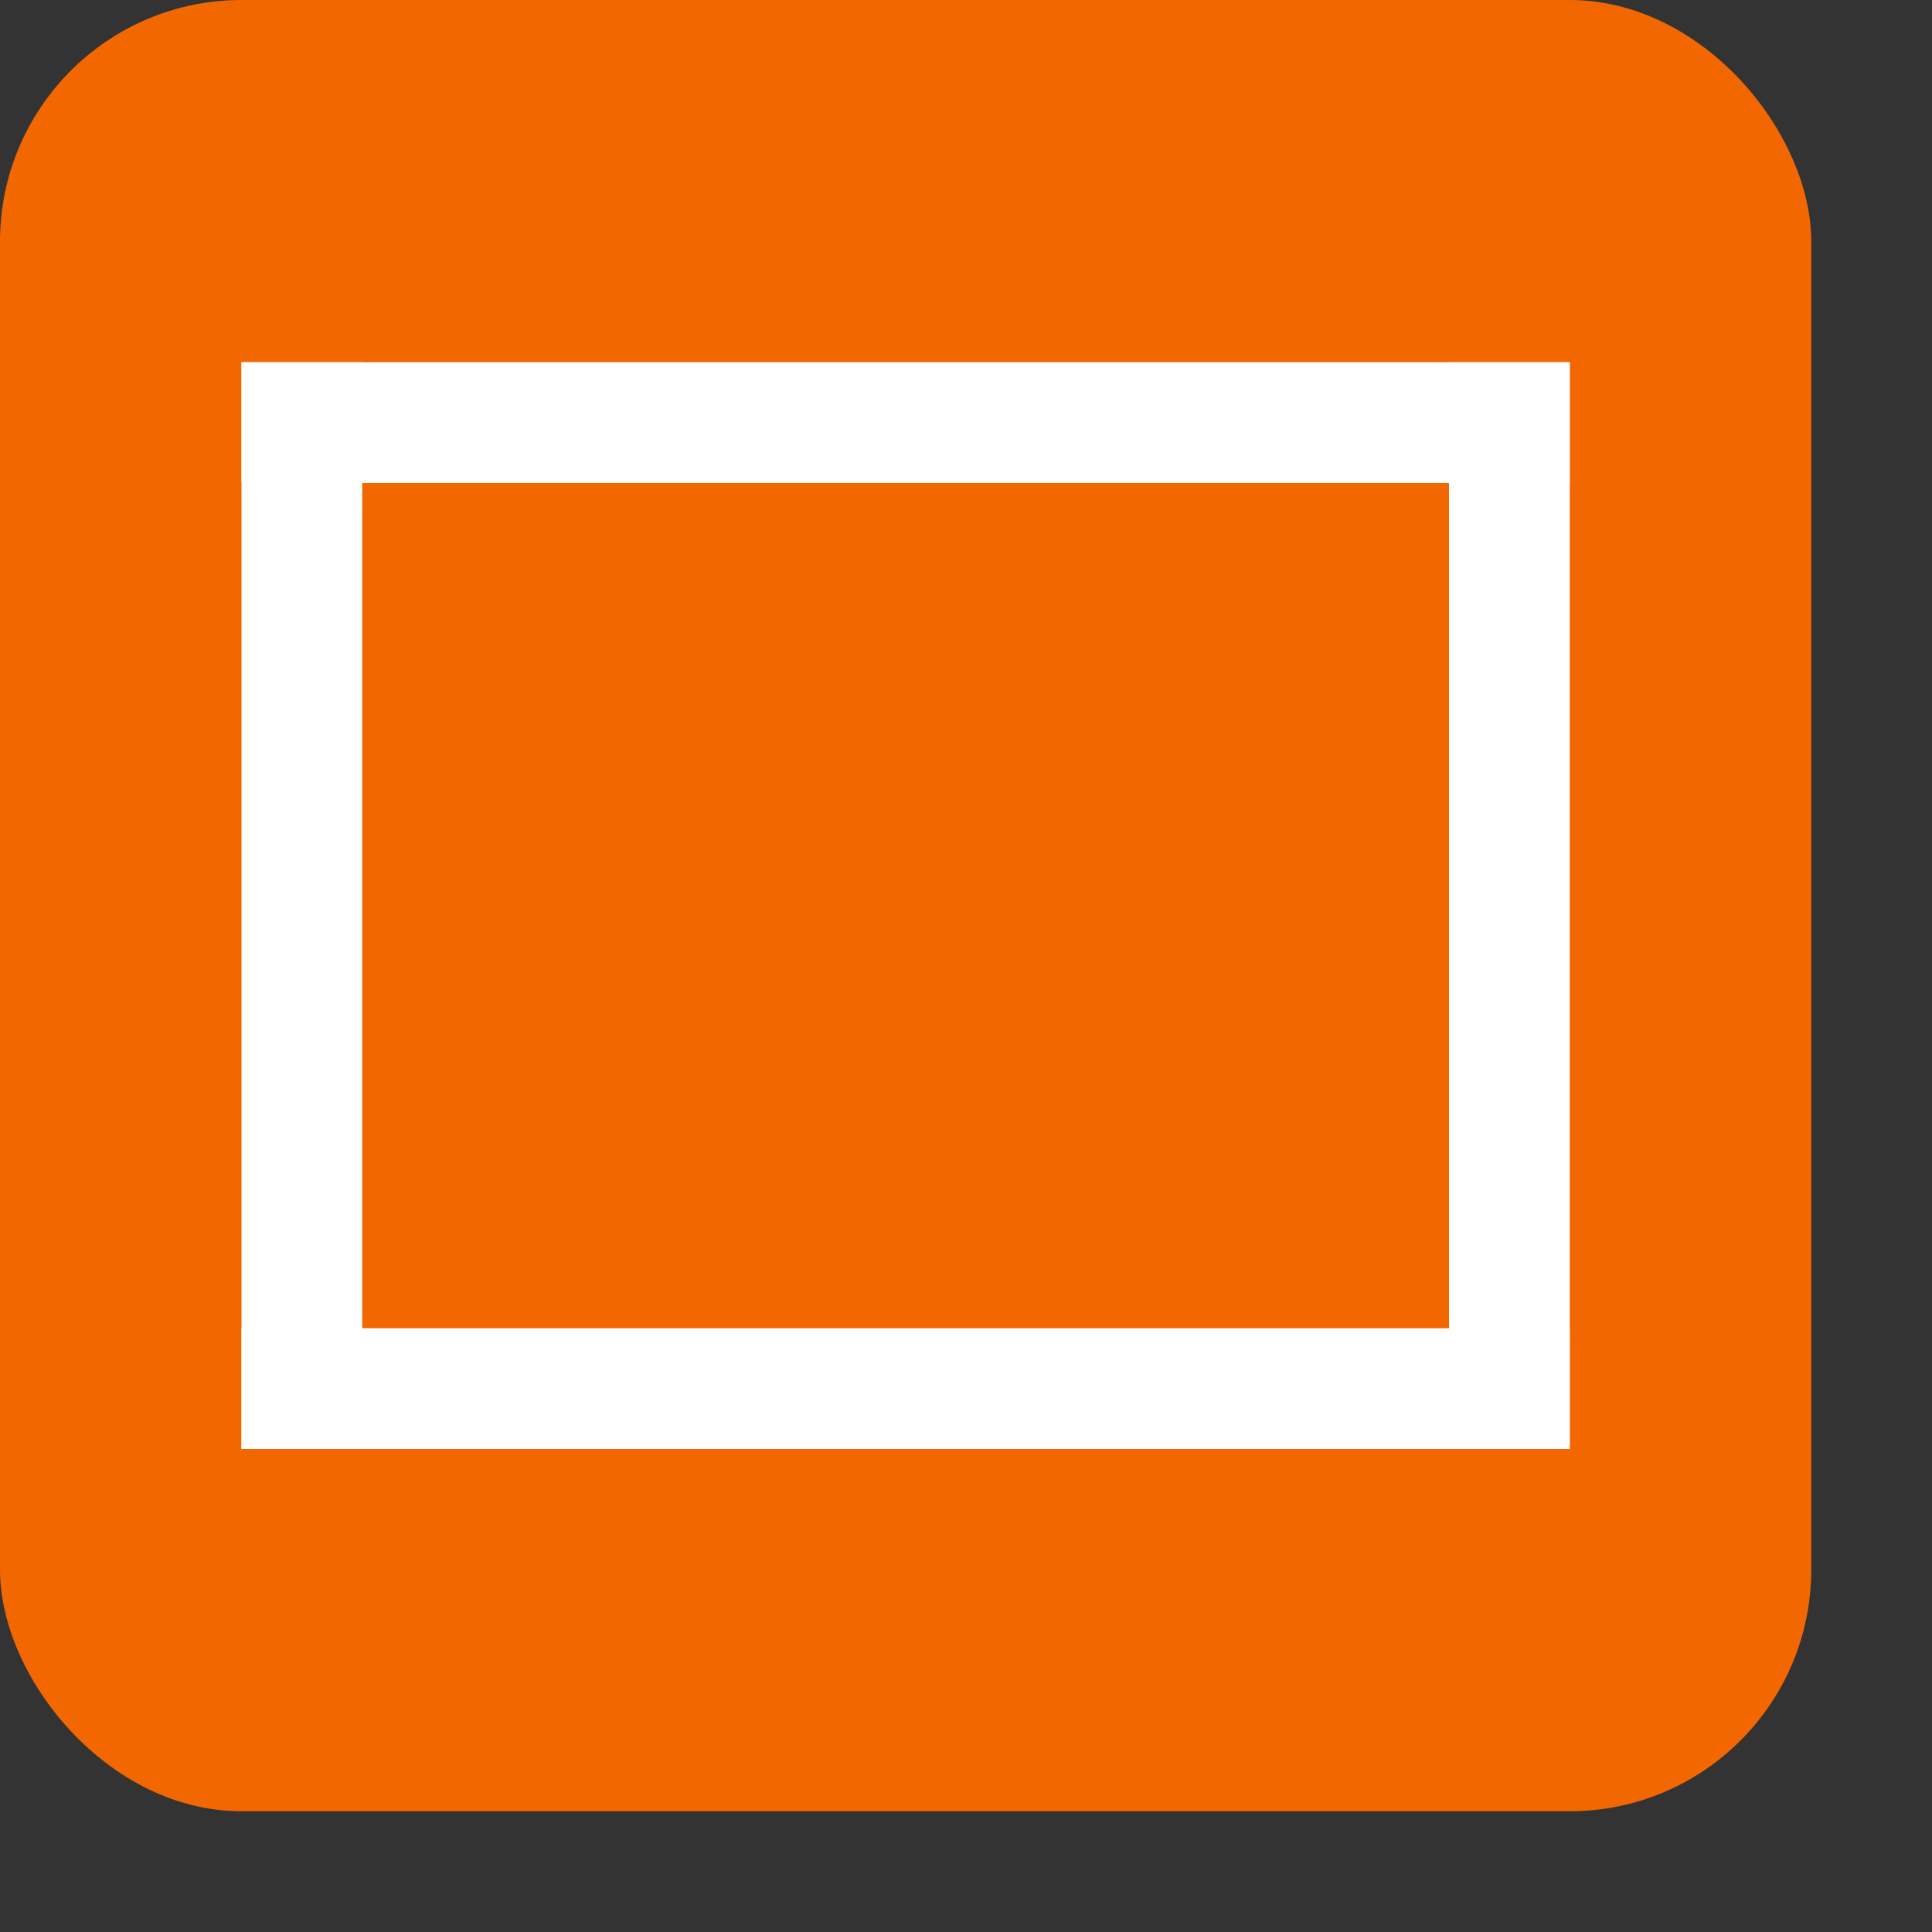 <svg width="16" height="16" viewBox="0 0 16 16" fill="none" xmlns="http://www.w3.org/2000/svg">
<rect x="0" y="0" width="16" height="16" fill="#333333" stroke="none"/>
<rect width="15" height="15" rx="2" fill="#F36700"/>
<rect x="2" y="3" width="11" height="1" fill="white"/>
<rect x="2" y="11" width="11" height="1" fill="white"/>
<rect x="3" y="3" width="9" height="1" transform="rotate(90 3 3)" fill="white"/>
<rect x="13" y="3" width="9" height="1" transform="rotate(90 13 3)" fill="white"/>
</svg>
